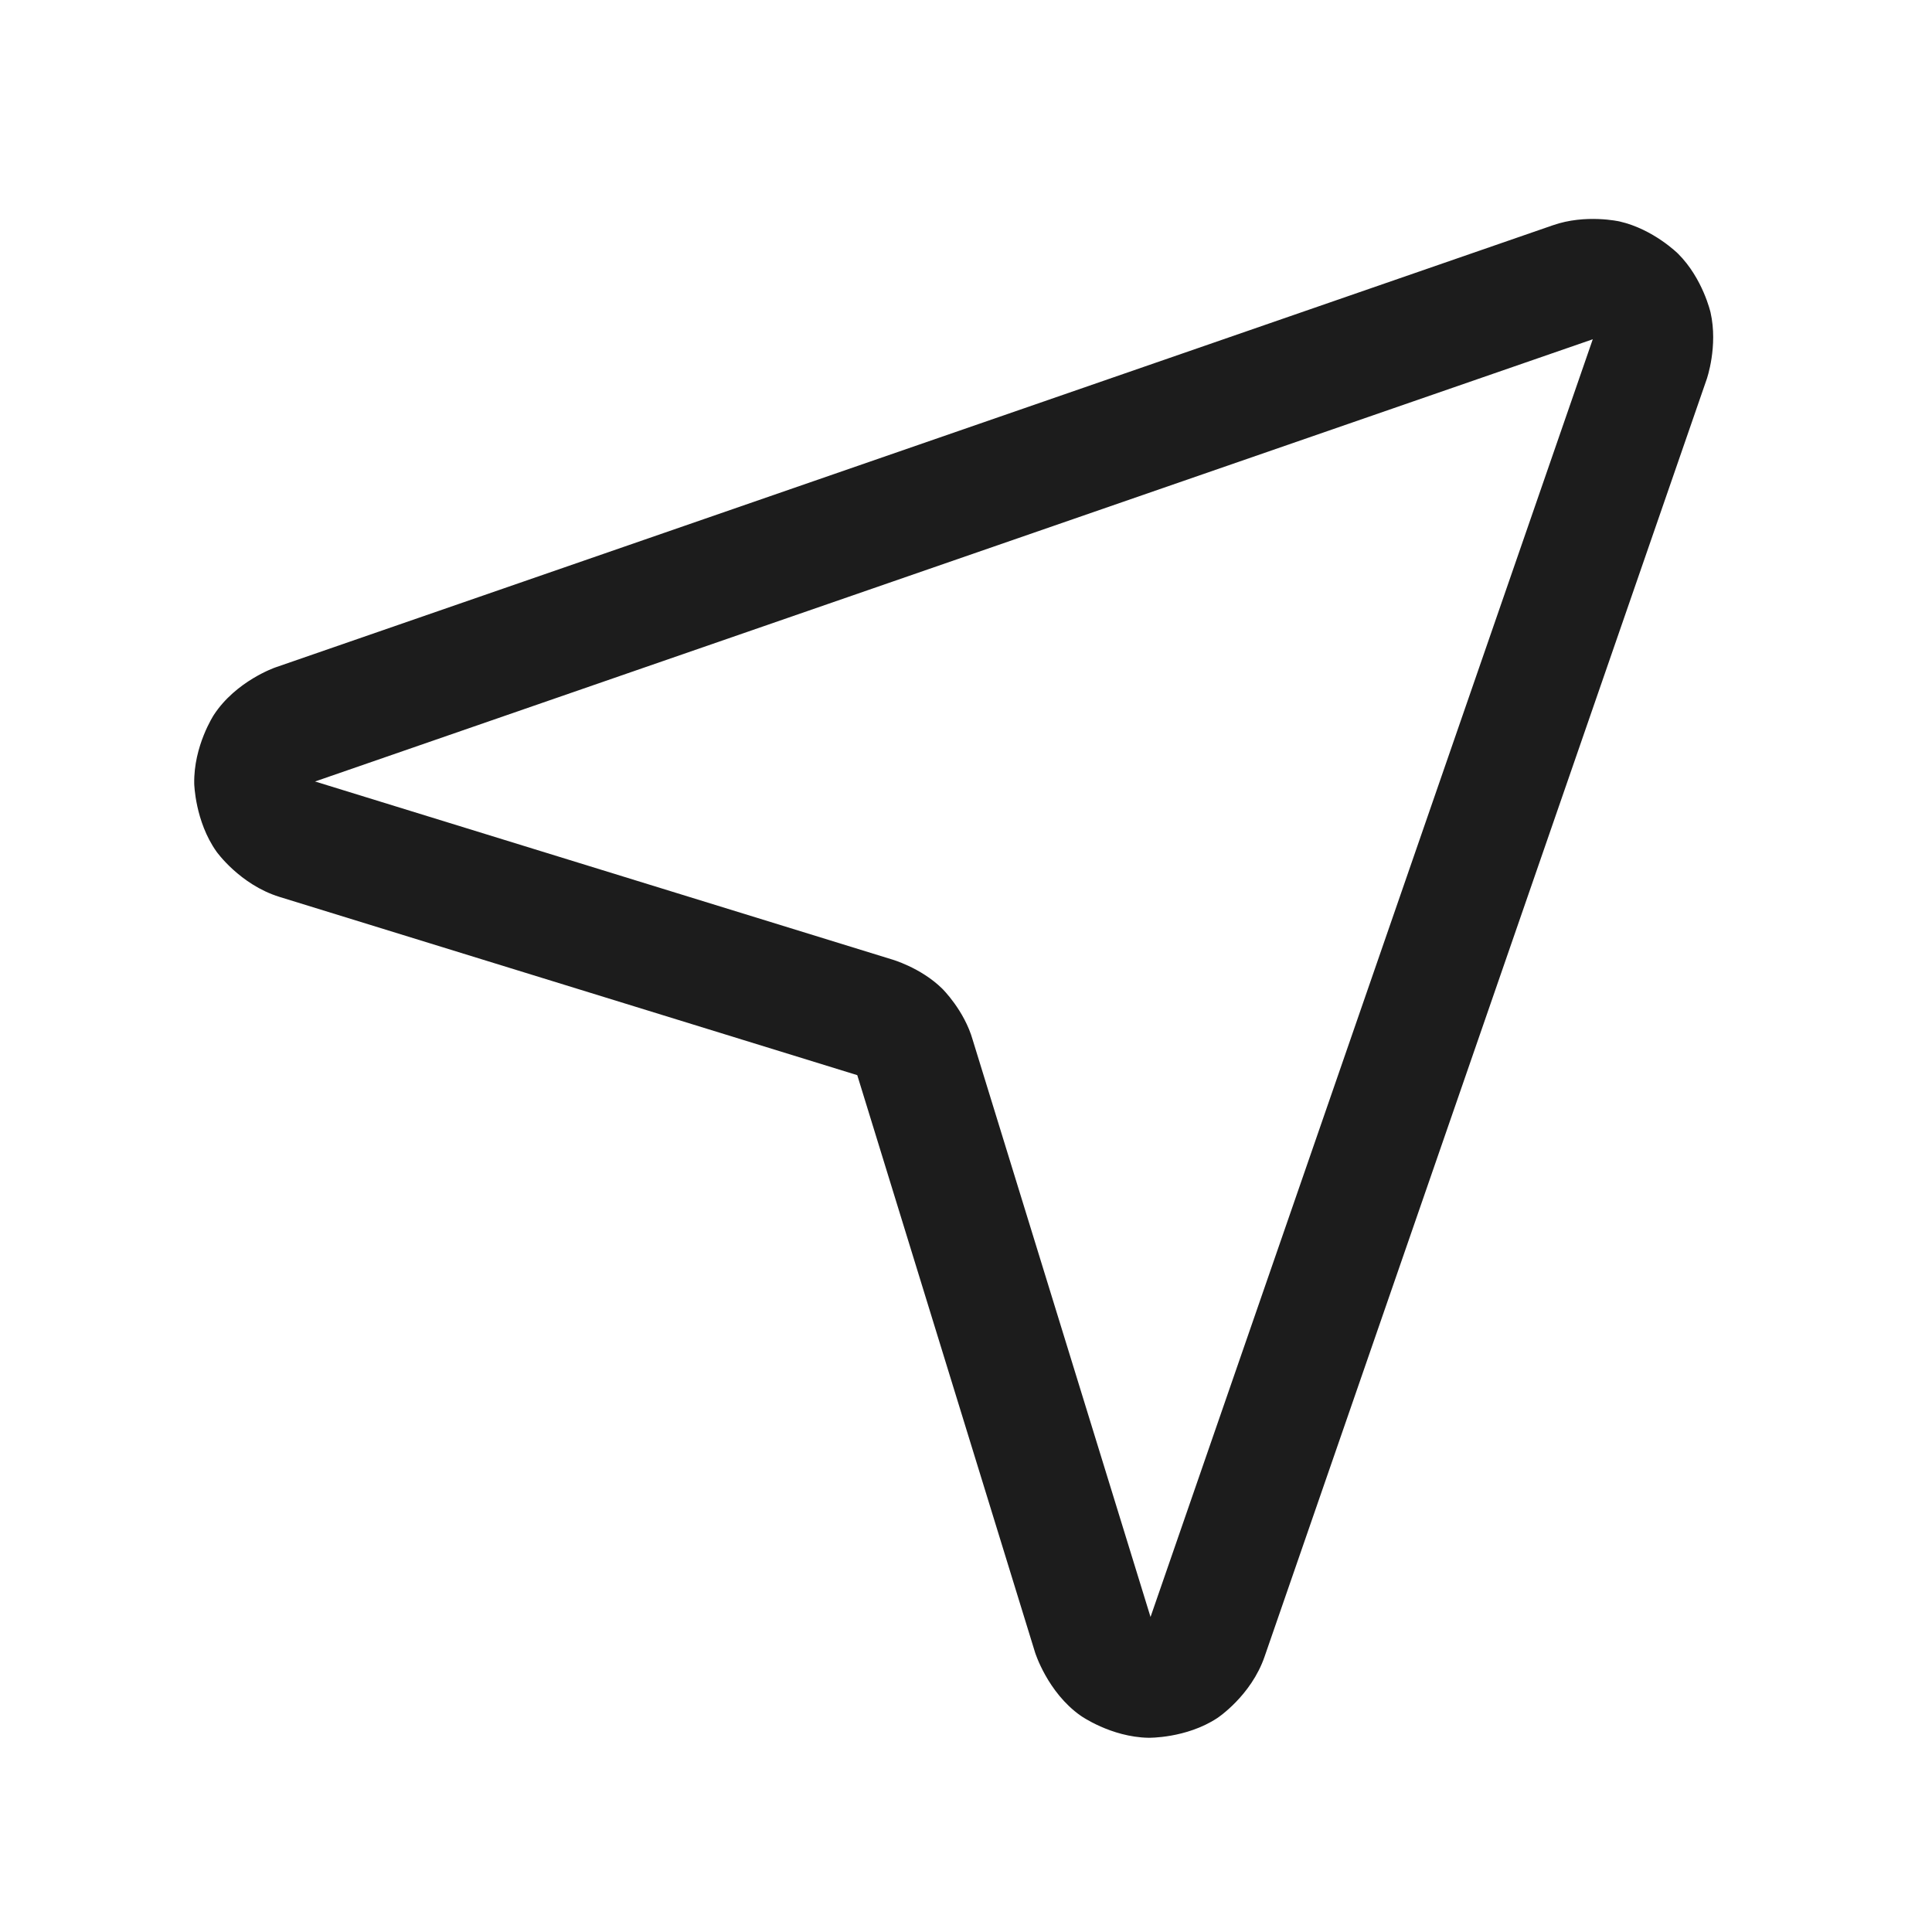 <svg width="32" height="32" viewBox="0 0 32 32" fill="none" xmlns="http://www.w3.org/2000/svg">
<path fill-rule="evenodd" clip-rule="evenodd" d="M28.269 6.279C28.269 6.279 28.459 5.736 28.332 5.175C28.332 5.175 28.204 4.612 27.796 4.204C27.796 4.204 27.388 3.796 26.825 3.668C26.825 3.668 26.263 3.54 25.718 3.732L4.56 11.055C4.56 11.055 3.91 11.278 3.542 11.841C3.542 11.841 3.205 12.354 3.217 12.979C3.217 12.979 3.23 13.602 3.584 14.103C3.584 14.103 3.971 14.651 4.628 14.855L14.193 17.806L14.199 17.808L17.144 27.37C17.144 27.37 17.349 28.029 17.897 28.416C17.897 28.416 18.398 28.771 19.021 28.783C19.021 28.783 19.646 28.795 20.16 28.458C20.16 28.458 20.722 28.09 20.946 27.437L28.269 6.279ZM19.054 26.789L26.38 5.623L26.382 5.619L5.215 12.945L5.222 12.945L14.766 15.889C14.766 15.889 15.247 16.023 15.605 16.374C15.605 16.374 15.972 16.733 16.112 17.227L19.056 26.781L19.054 26.789Z" fill="#1C1C1C"/>
</svg>
